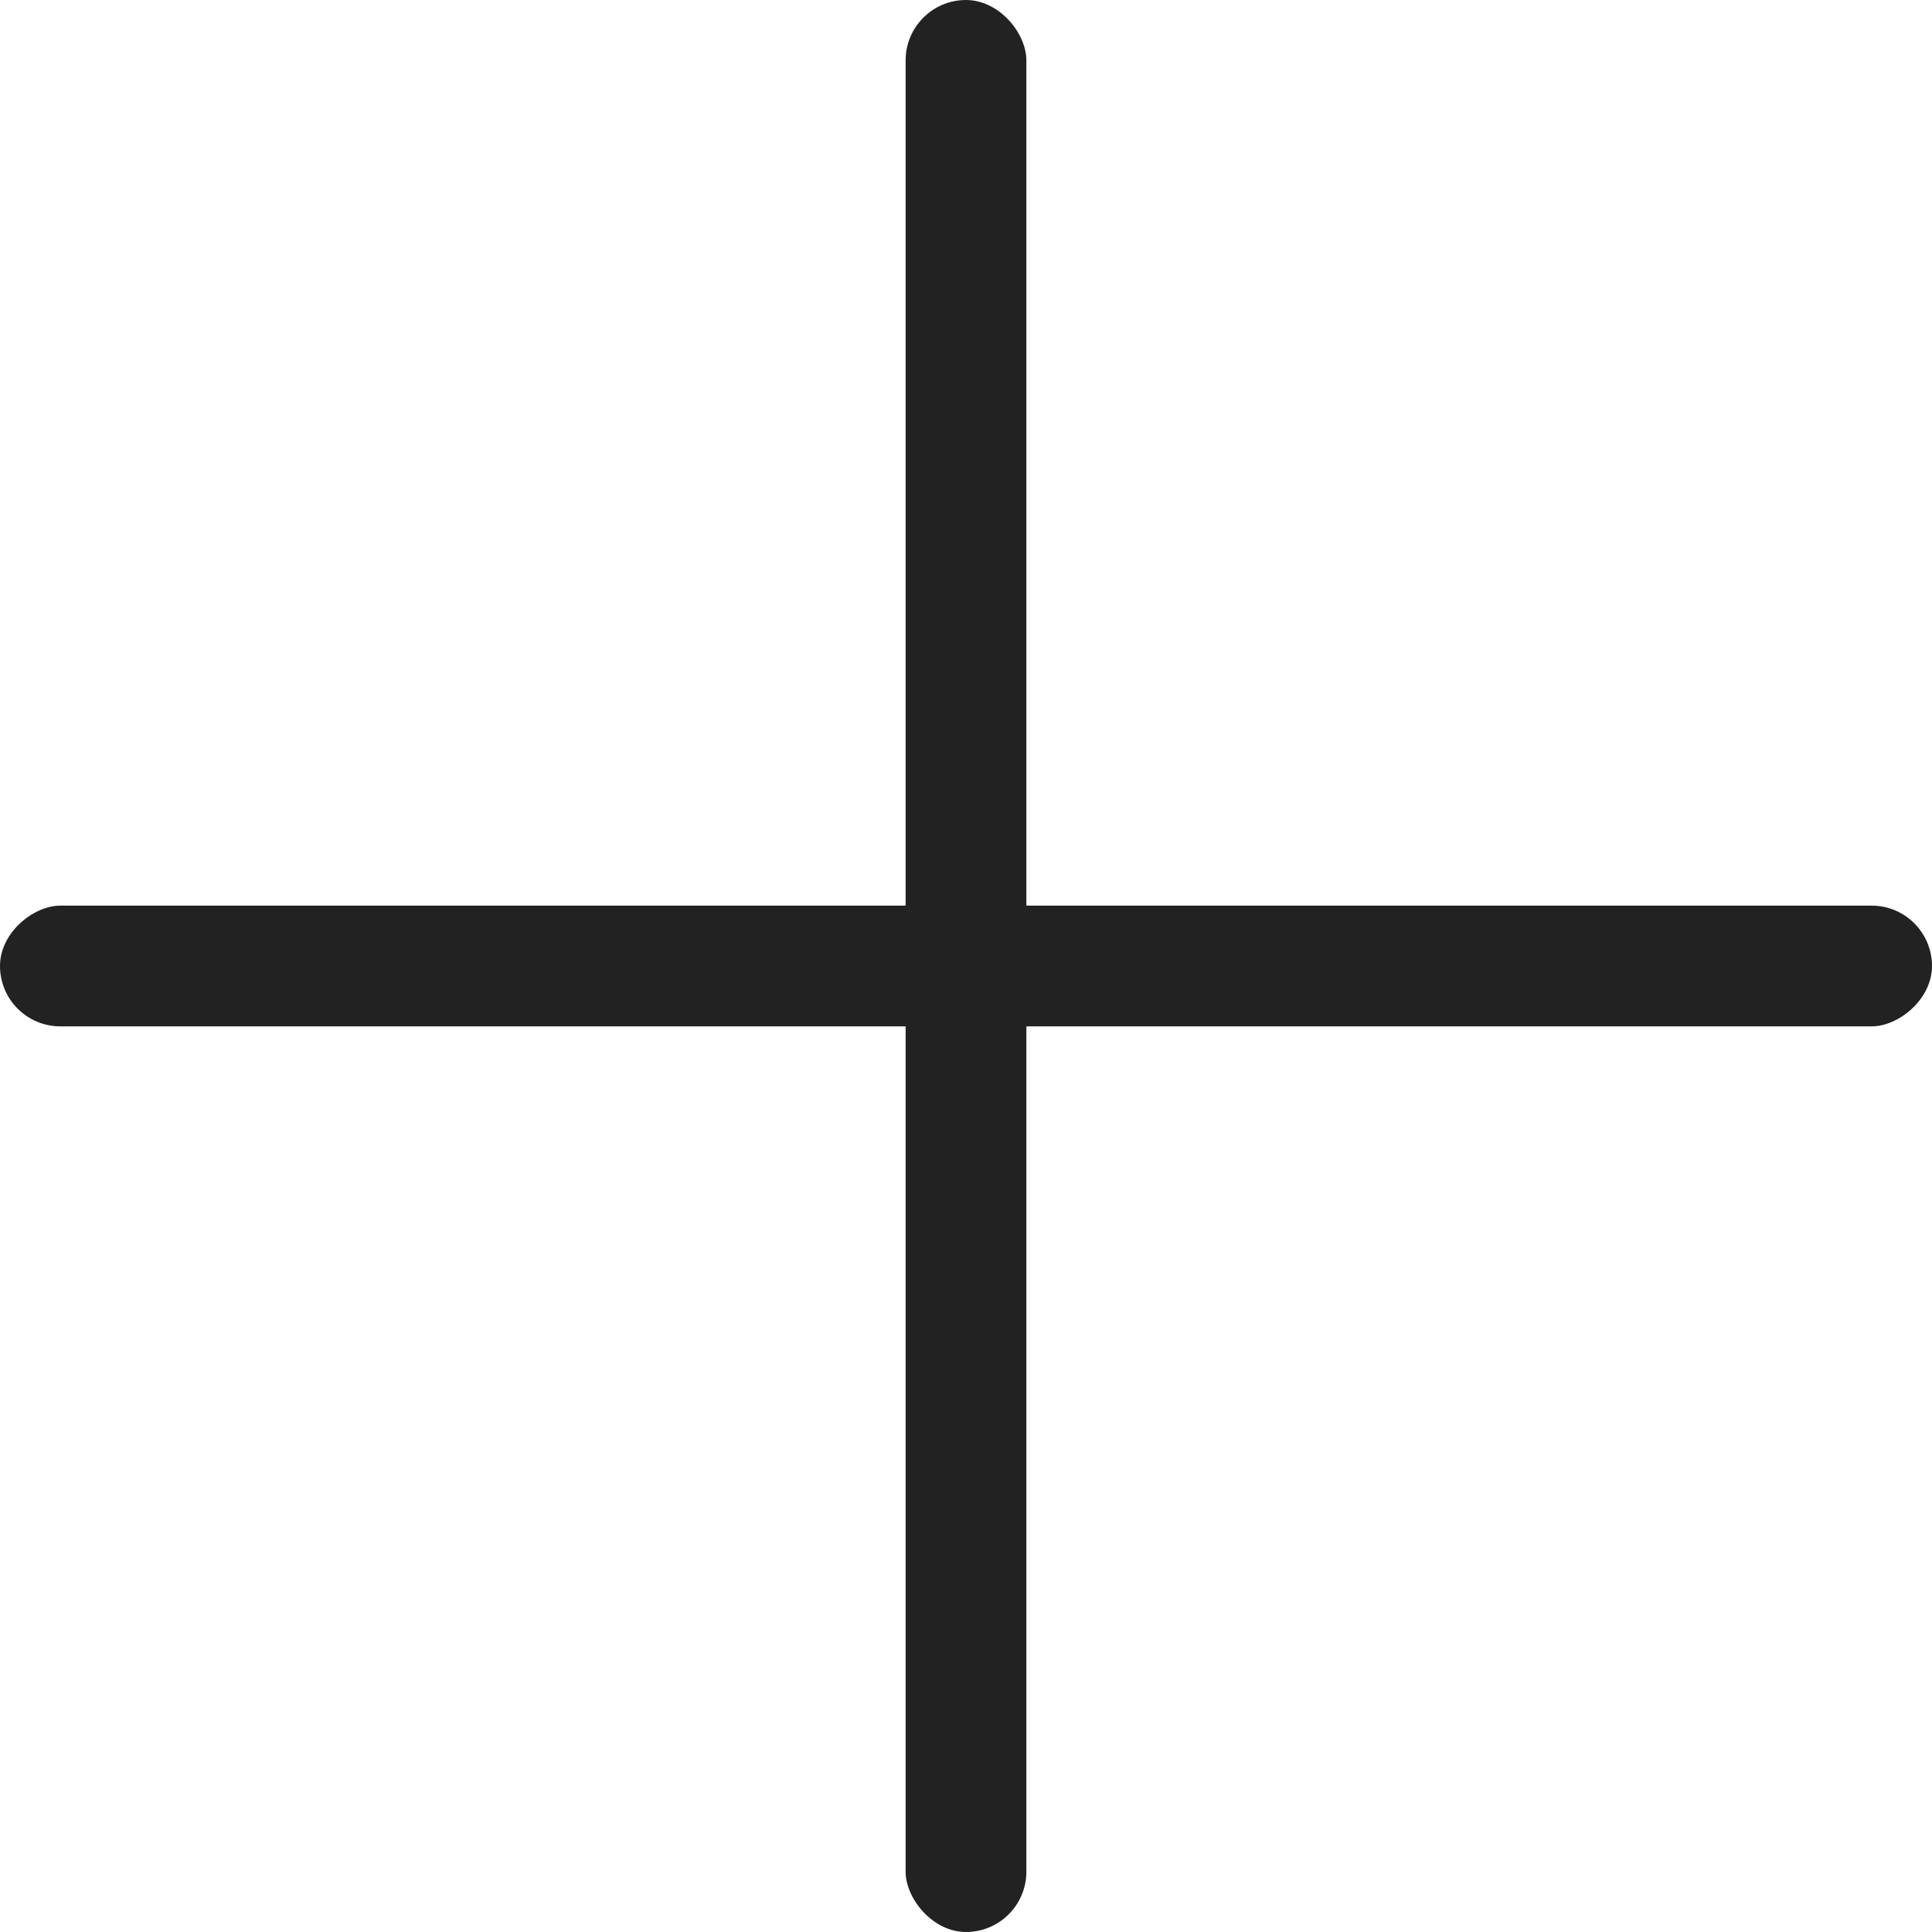 <svg width="24" height="24" viewBox="0 0 20 20" fill="none" xmlns="http://www.w3.org/2000/svg">
<rect x="9.375" width="1.25" height="20" rx="0.625" fill="#222222"/>
<rect x="0" y="10.625" width="1.25" height="20" rx="0.625" transform="rotate(-90 0 10.625)" fill="#222222"/>
</svg>
